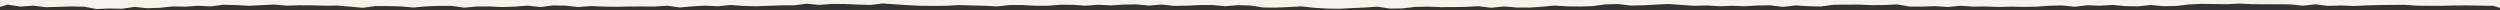 <svg width="1440" height="6" viewBox="0 0 1440 6" fill="none" xmlns="http://www.w3.org/2000/svg">
<rect x="0" y="0" width="1440" height="6" fill="#333333" stroke="none"/>
<g clip-path="url(#clip0_9_240)">
<path fill-rule="evenodd" clip-rule="evenodd" d="M1440 4.556L1436.17 3.373L1428.75 3.239L1421.42 3.118L1414.13 3.142L1406.82 3.336L1399.51 3.348L1392.22 3.263L1384.93 2.777L1377.59 2.838L1370.28 2.923L1362.97 3.105L1355.66 3.446L1348.37 3.154L1341.06 3.397L1333.79 2.51L1326.43 3.263L1319.14 2.522L1311.85 2.437L1304.54 2.462L1297.23 2.413L1289.96 2.061L1282.63 2.437L1275.3 2.328L1267.99 2.219L1260.7 2.571L1253.43 3.433L1246.12 3.567L1238.78 2.875L1231.51 3.652L1224.18 3.519L1216.87 2.838L1209.56 3.276L1202.27 3.008L1194.98 3.907L1187.66 3.118L1180.38 3.312L1173.06 3.834L1165.75 3.944L1158.44 3.834L1151.13 3.98L1143.84 3.749L1136.55 3.81L1129.26 3.348L1121.9 4.004L1114.61 3.543L1107.28 3.798L1099.97 3.786L1092.74 2.547L1085.41 2.887L1078.12 2.984L1070.79 2.656L1063.48 2.68L1056.16 2.729L1048.9 3.737L1041.58 3.591L1034.27 3.105L1026.98 3.968L1019.69 3.045L1012.36 3.142L1005.05 3.616L997.758 3.324L990.446 3.604L983.156 3.13L975.866 3.336L968.554 2.862L961.243 2.292L953.931 2.632L946.641 3.057L939.33 3.203L932.039 2.34L924.728 2.498L917.459 3.531L910.148 3.761L902.836 3.664L895.46 3.203L888.213 3.883L880.945 4.369L873.611 4.32L866.3 3.701L858.988 4.478L851.677 3.591L844.386 3.956L837.075 4.065L829.785 4.102L822.473 3.834L815.162 3.956L807.872 4.855L800.56 4.928L793.227 3.834L785.958 4.369L778.668 4.66L771.357 5.061L764.023 4.916L756.733 4.454L749.465 3.676L742.132 4.077L734.799 4.393L727.509 4.308L720.262 3.178L712.95 2.972L705.595 3.591L698.327 2.899L691.015 2.935L683.682 3.251L676.371 3.397L669.102 2.607L661.79 3.215L654.479 2.498L647.167 2.644L639.877 3.105L632.566 2.741L625.276 3.276L617.985 2.765L610.652 2.729L603.362 3.312L596.051 3.288L588.739 2.911L581.427 2.935L574.159 3.689L566.847 3.312L559.557 3.13L552.246 2.911L544.913 3.348L537.601 3.385L530.289 3.336L523.021 2.984L515.731 2.498L508.419 2L501.108 2.838L493.796 2.62L486.506 2.304L479.194 2.255L471.904 2.814L464.593 2.146L457.303 3.081L449.991 3.081L442.701 3.336L435.41 3.604L428.08 3.409L420.77 2.875L413.5 3.616L406.16 3.251L398.87 3.664L391.58 4.296L384.25 3.276L376.96 3.761L369.67 3.737L362.38 3.761L355.05 3.907L347.74 3.798L340.45 3.494L333.13 4.053L325.84 3.251L318.55 3.13L311.24 4.077L303.93 3.251L296.62 3.81L289.31 4.053L282.02 3.725L274.71 3.737L267.44 4.405L260.13 3.385L252.81 3.385L245.5 3.676L238.19 4.332L230.9 3.676L223.59 3.519L216.3 3.47L208.99 4.503L201.68 3.822L194.41 3.215L187.08 3.276L179.79 3.081L172.47 3.045L165.14 3.239L157.89 2.607L150.58 2.972L143.29 3.324L135.94 2.935L128.6 2.741L121.38 3.676L114.05 3.324L106.78 3.834L99.44 3.713L92.15 4.49L84.86 4.746L77.53 3.968L70.28 5.037L62.97 4.903L55.64 5.183L48.39 3.859L41.08 3.713L33.73 3.932L26.37 4.162L19.15 3.251L11.77 3.798L4.41 2.668L0 3.989V0L1440 0V4.556Z" fill="#F5F3EA"/>
</g>
<defs>
<clipPath id="clip0_9_240">
<rect width="1440" height="6" fill="white" transform="matrix(-1 0 0 -1 1440 6)"/>
</clipPath>
</defs>
</svg>
